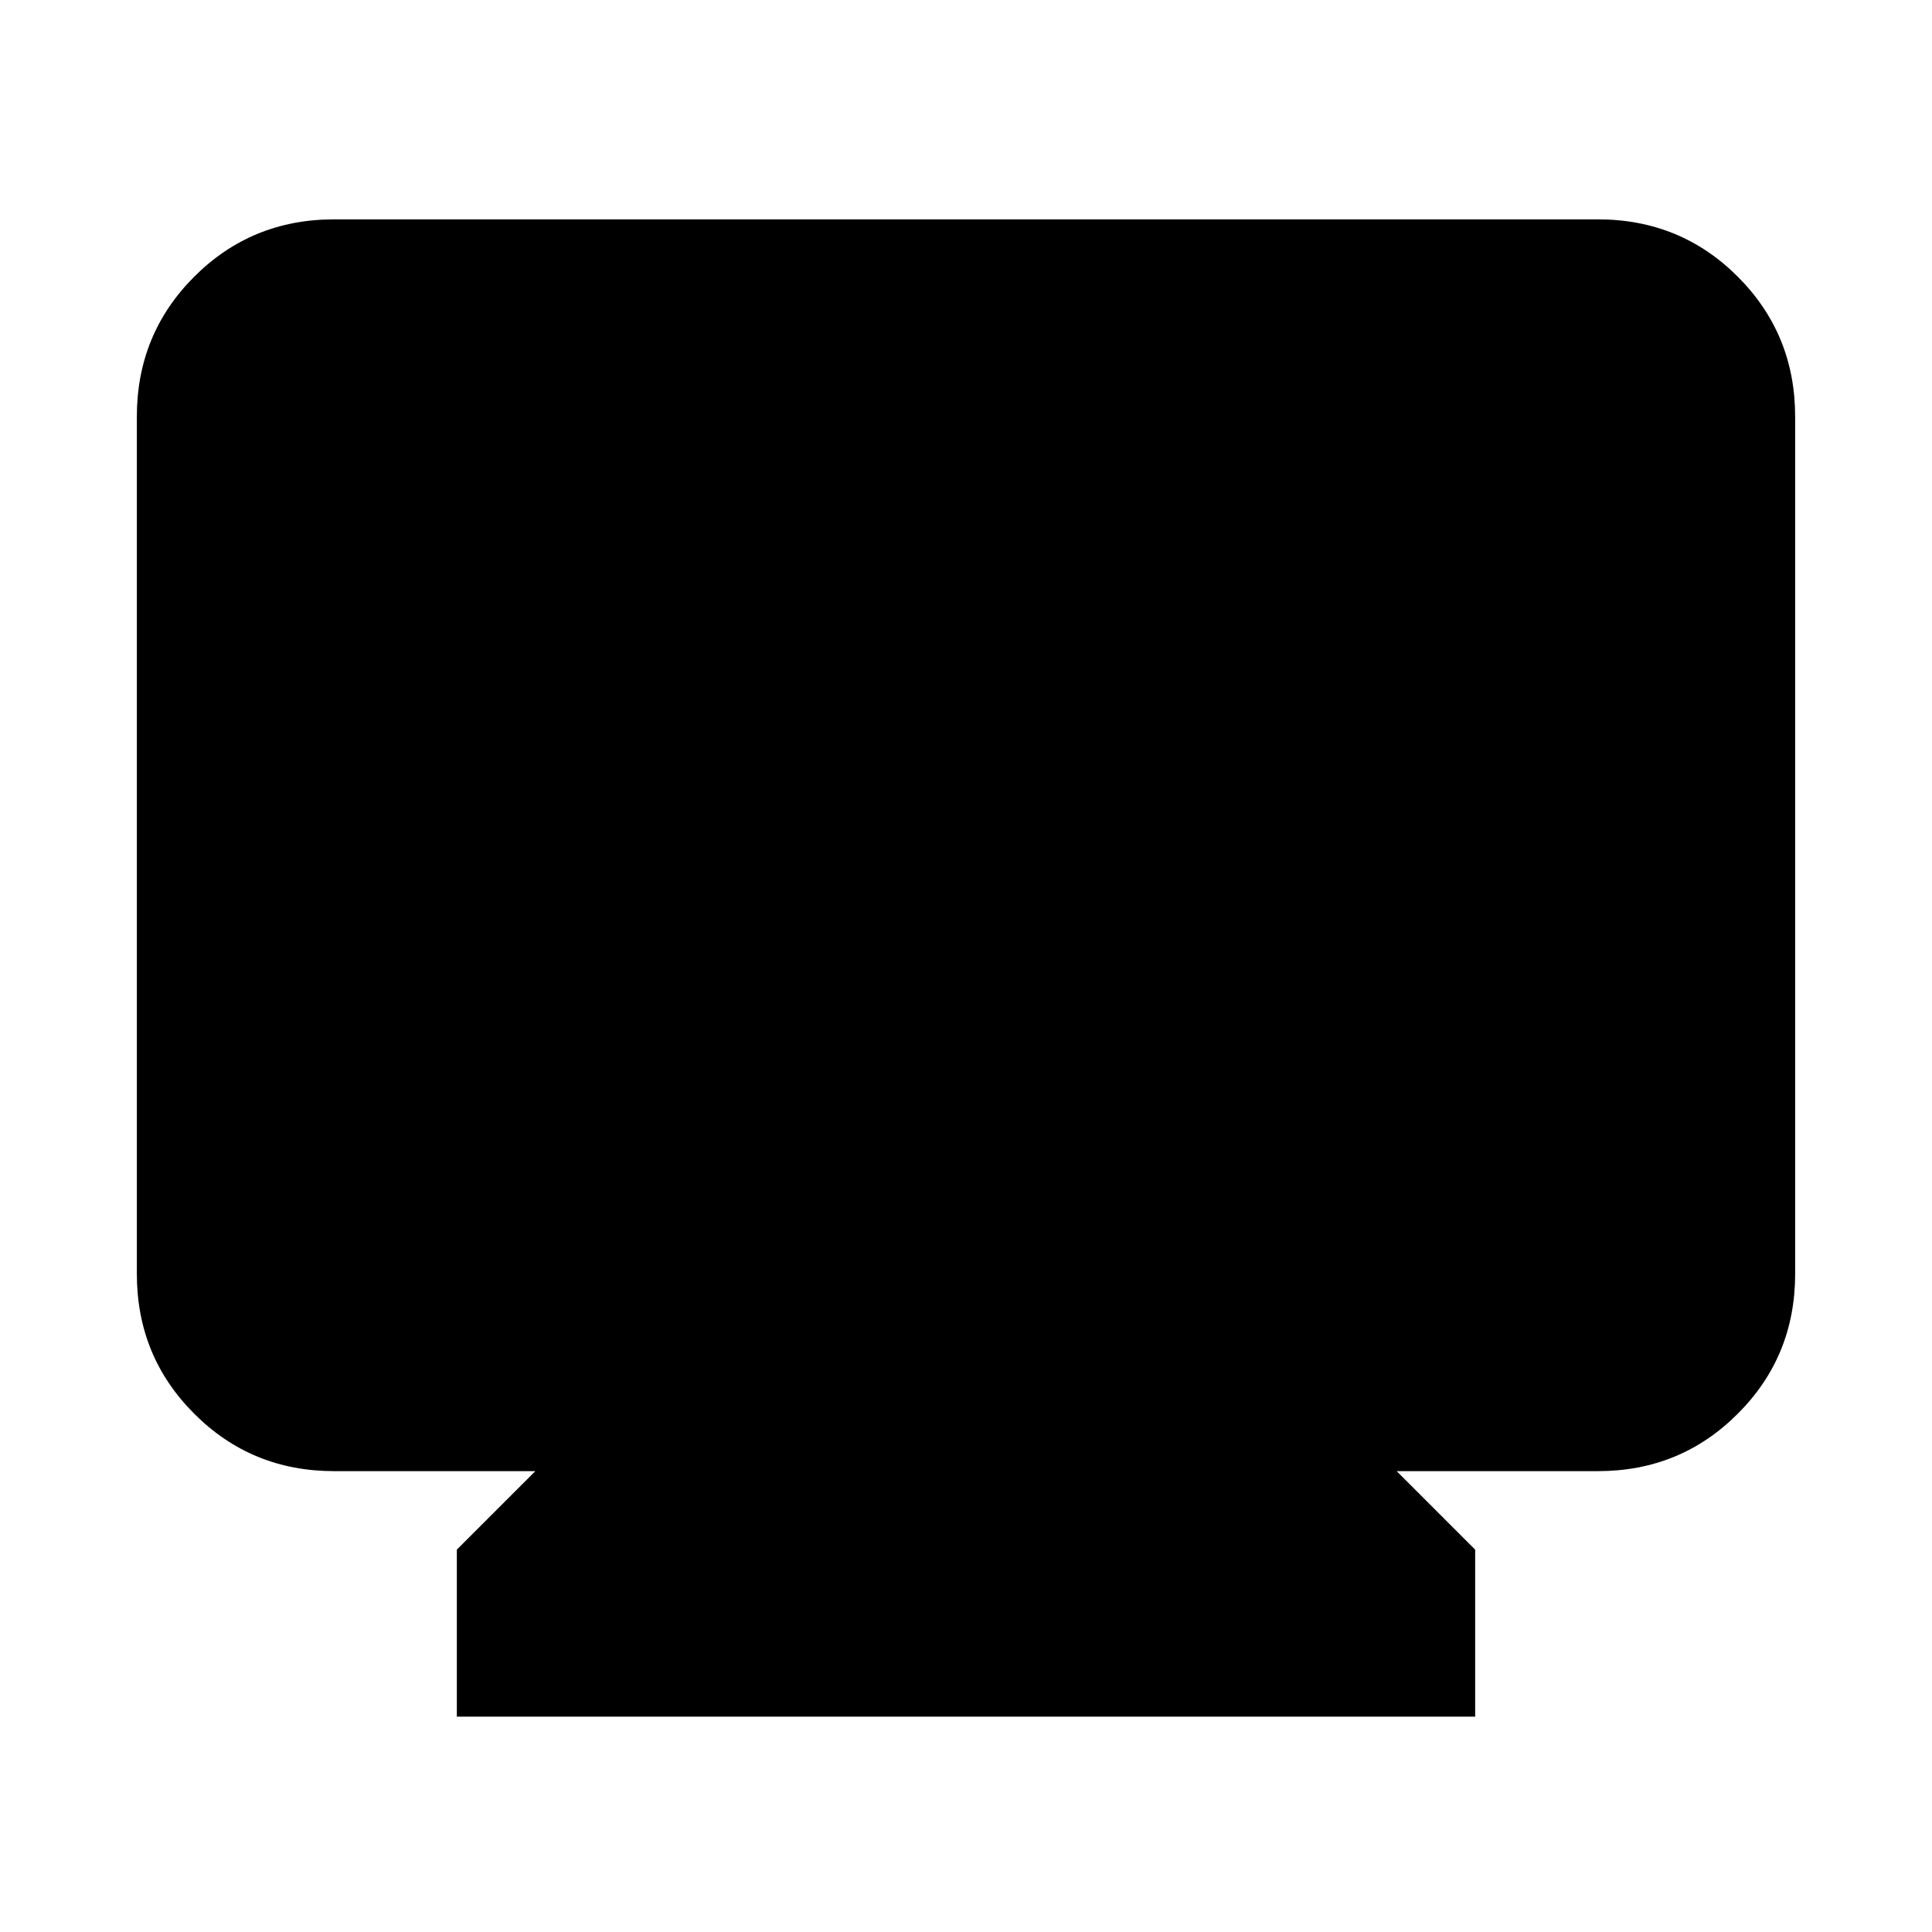 <svg xmlns="http://www.w3.org/2000/svg" height="24" width="24"><path d="M5.675 21.325V19.25l.975-.975h-2.5q-1.025 0-1.737-.713-.713-.712-.713-1.737V5.175q0-1.025.713-1.738.712-.712 1.737-.712h15.7q1.025 0 1.737.712.713.713.713 1.738v10.65q0 1.025-.713 1.737-.712.713-1.737.713h-2.5l.975.975v2.075Z"/></svg>